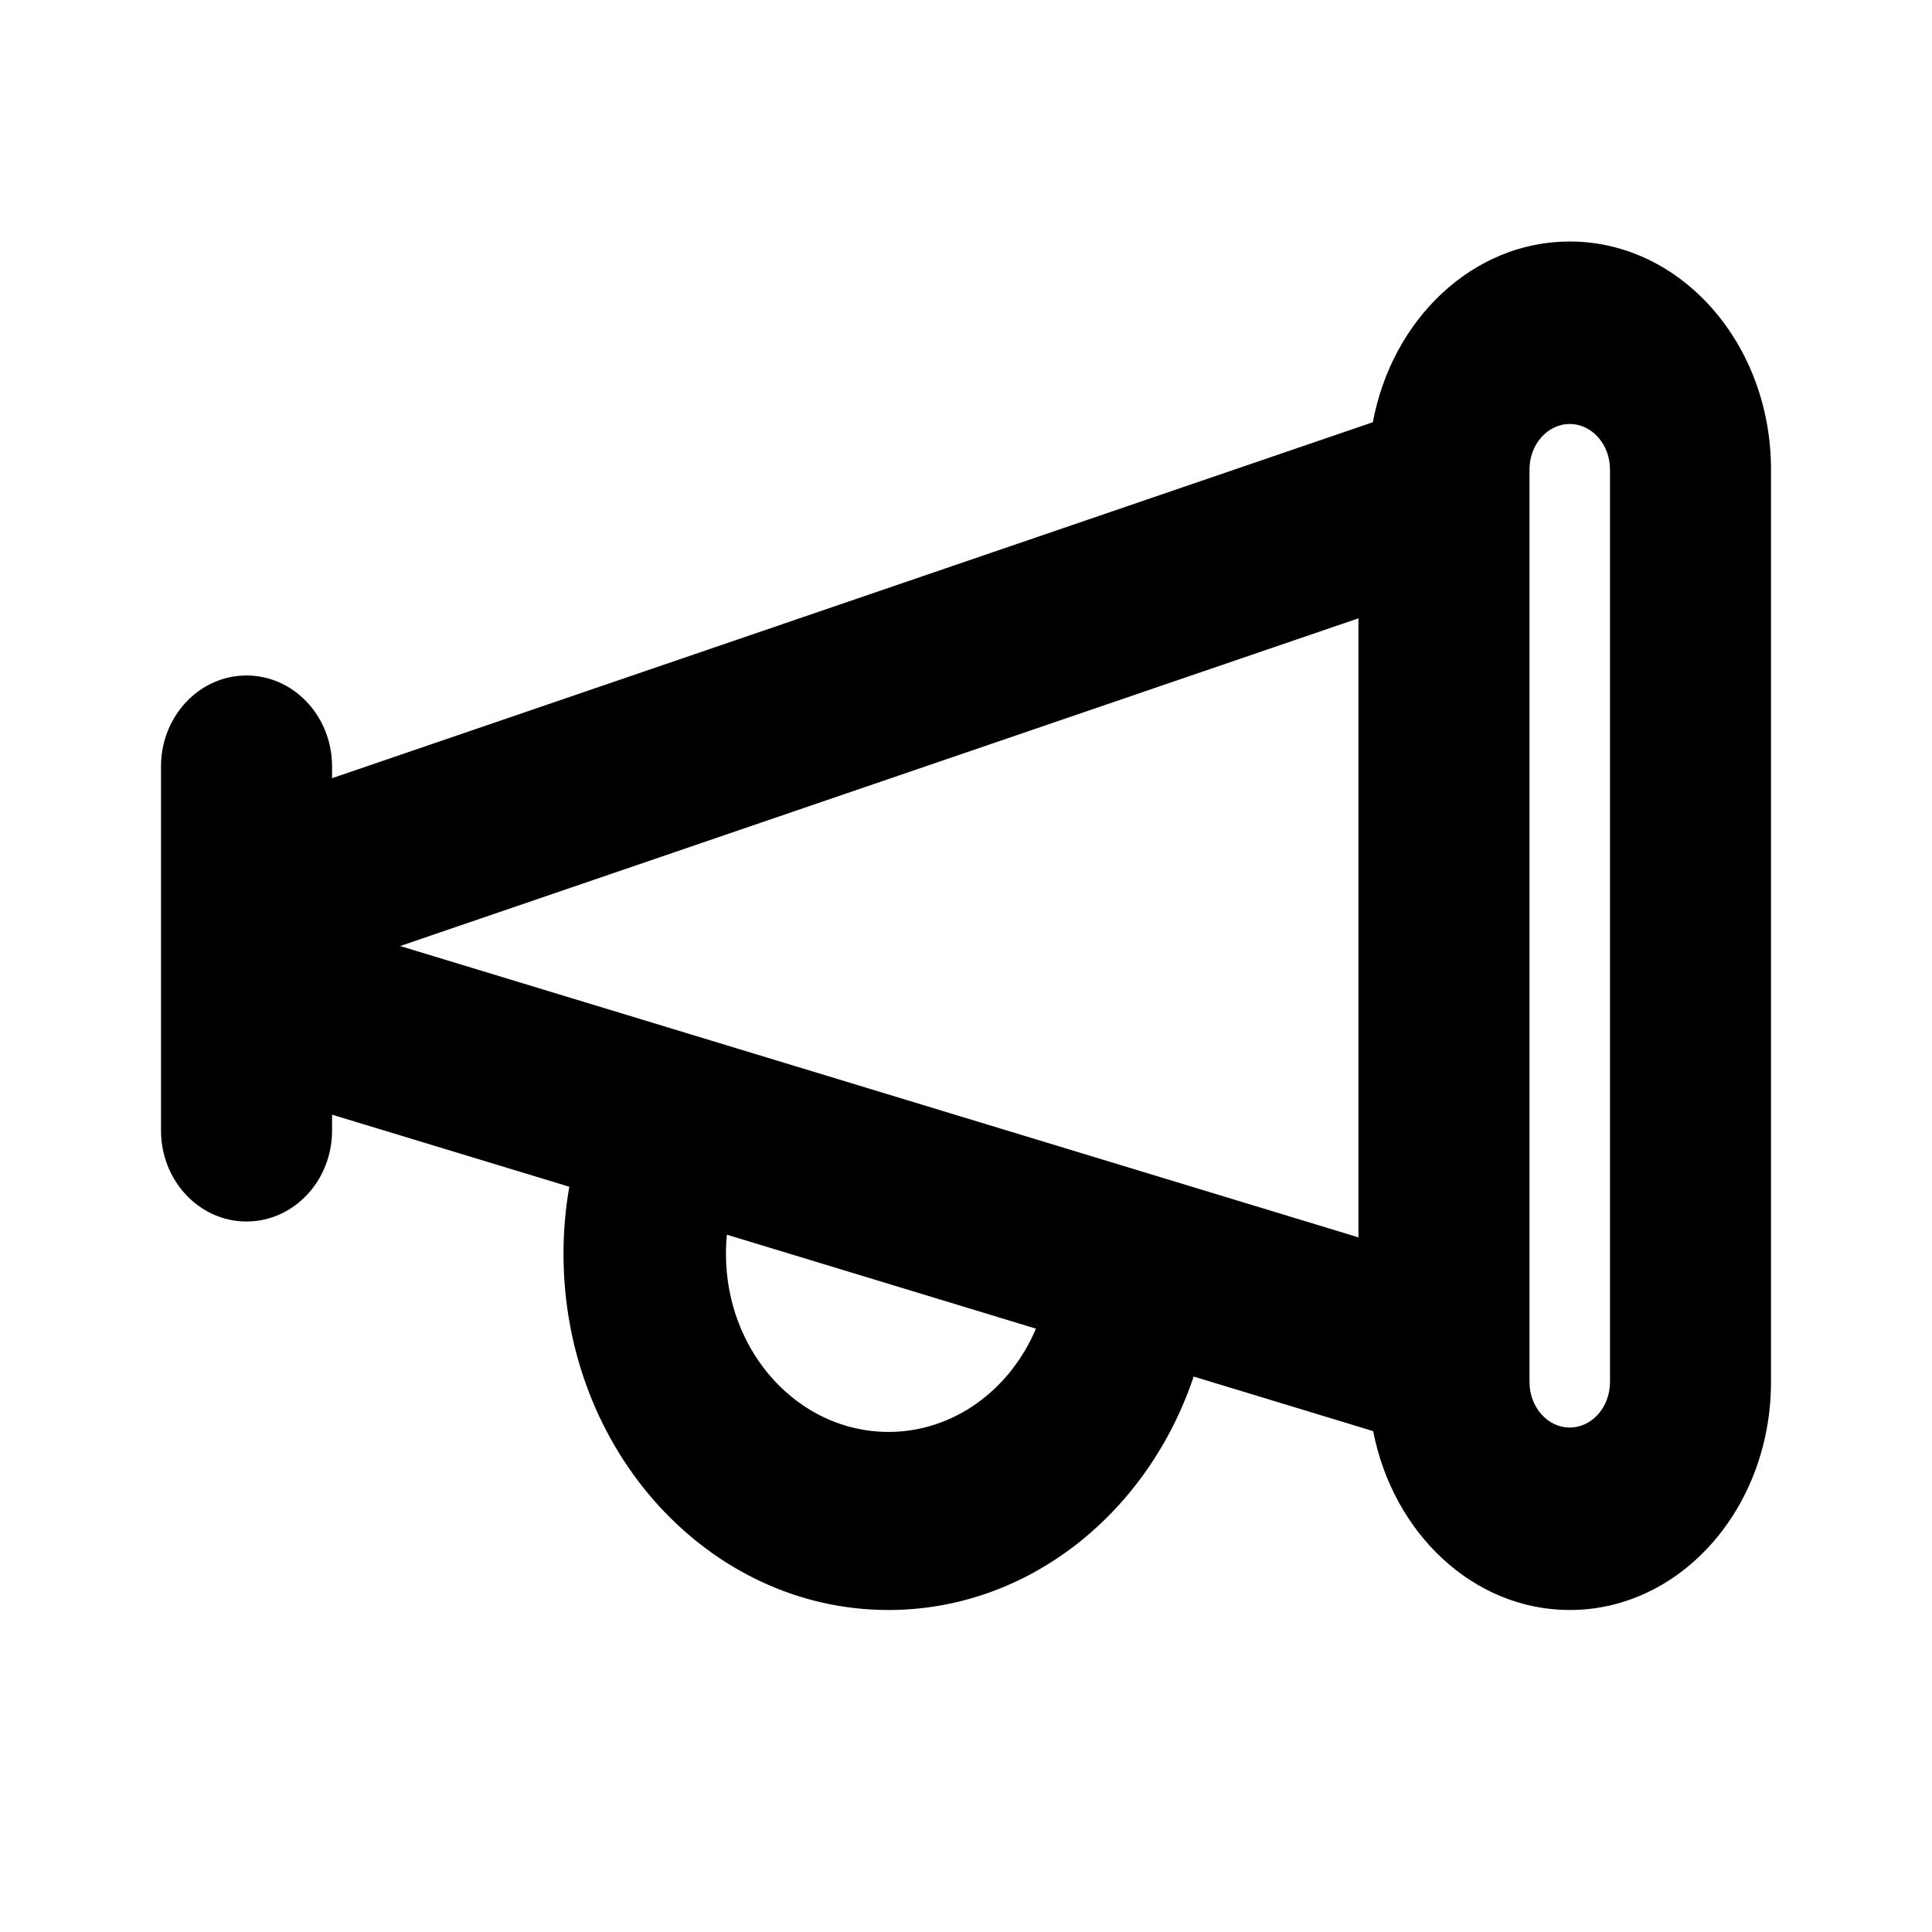 <svg width="24" height="24" viewBox="0 0 24 24" fill="none" xmlns="http://www.w3.org/2000/svg">
<path fill-rule="evenodd" clip-rule="evenodd" d="M19.5 5.267C19.224 5.267 19 5.52 19 5.833V6.13V16.87V17.167C19 17.48 19.224 17.733 19.5 17.733C19.776 17.733 20 17.48 20 17.167V5.833C20 5.52 19.776 5.267 19.5 5.267ZM19.5 3C18.297 3 17.293 3.963 17.054 5.245L4.125 9.667V9.522C4.125 8.897 3.649 8.391 3.062 8.391C2.476 8.391 2 8.897 2 9.522V14.043C2 14.668 2.476 15.174 3.062 15.174C3.649 15.174 4.125 14.668 4.125 14.043V13.847L7.072 14.742C7.025 15.012 7 15.291 7 15.576C7 18.019 8.807 20 11.037 20C12.778 20 14.261 18.792 14.828 17.1L17.058 17.778C17.305 19.049 18.305 20 19.5 20C20.881 20 22 18.732 22 17.167V5.833C22 4.269 20.881 3 19.5 3ZM12.869 16.505L9.03 15.338C9.022 15.416 9.018 15.496 9.018 15.576C9.018 16.798 9.922 17.788 11.037 17.788C11.849 17.788 12.549 17.262 12.869 16.505ZM4.971 11.752L16.875 7.681V15.371L4.971 11.752Z" fill="currentColor"/>
</svg>
